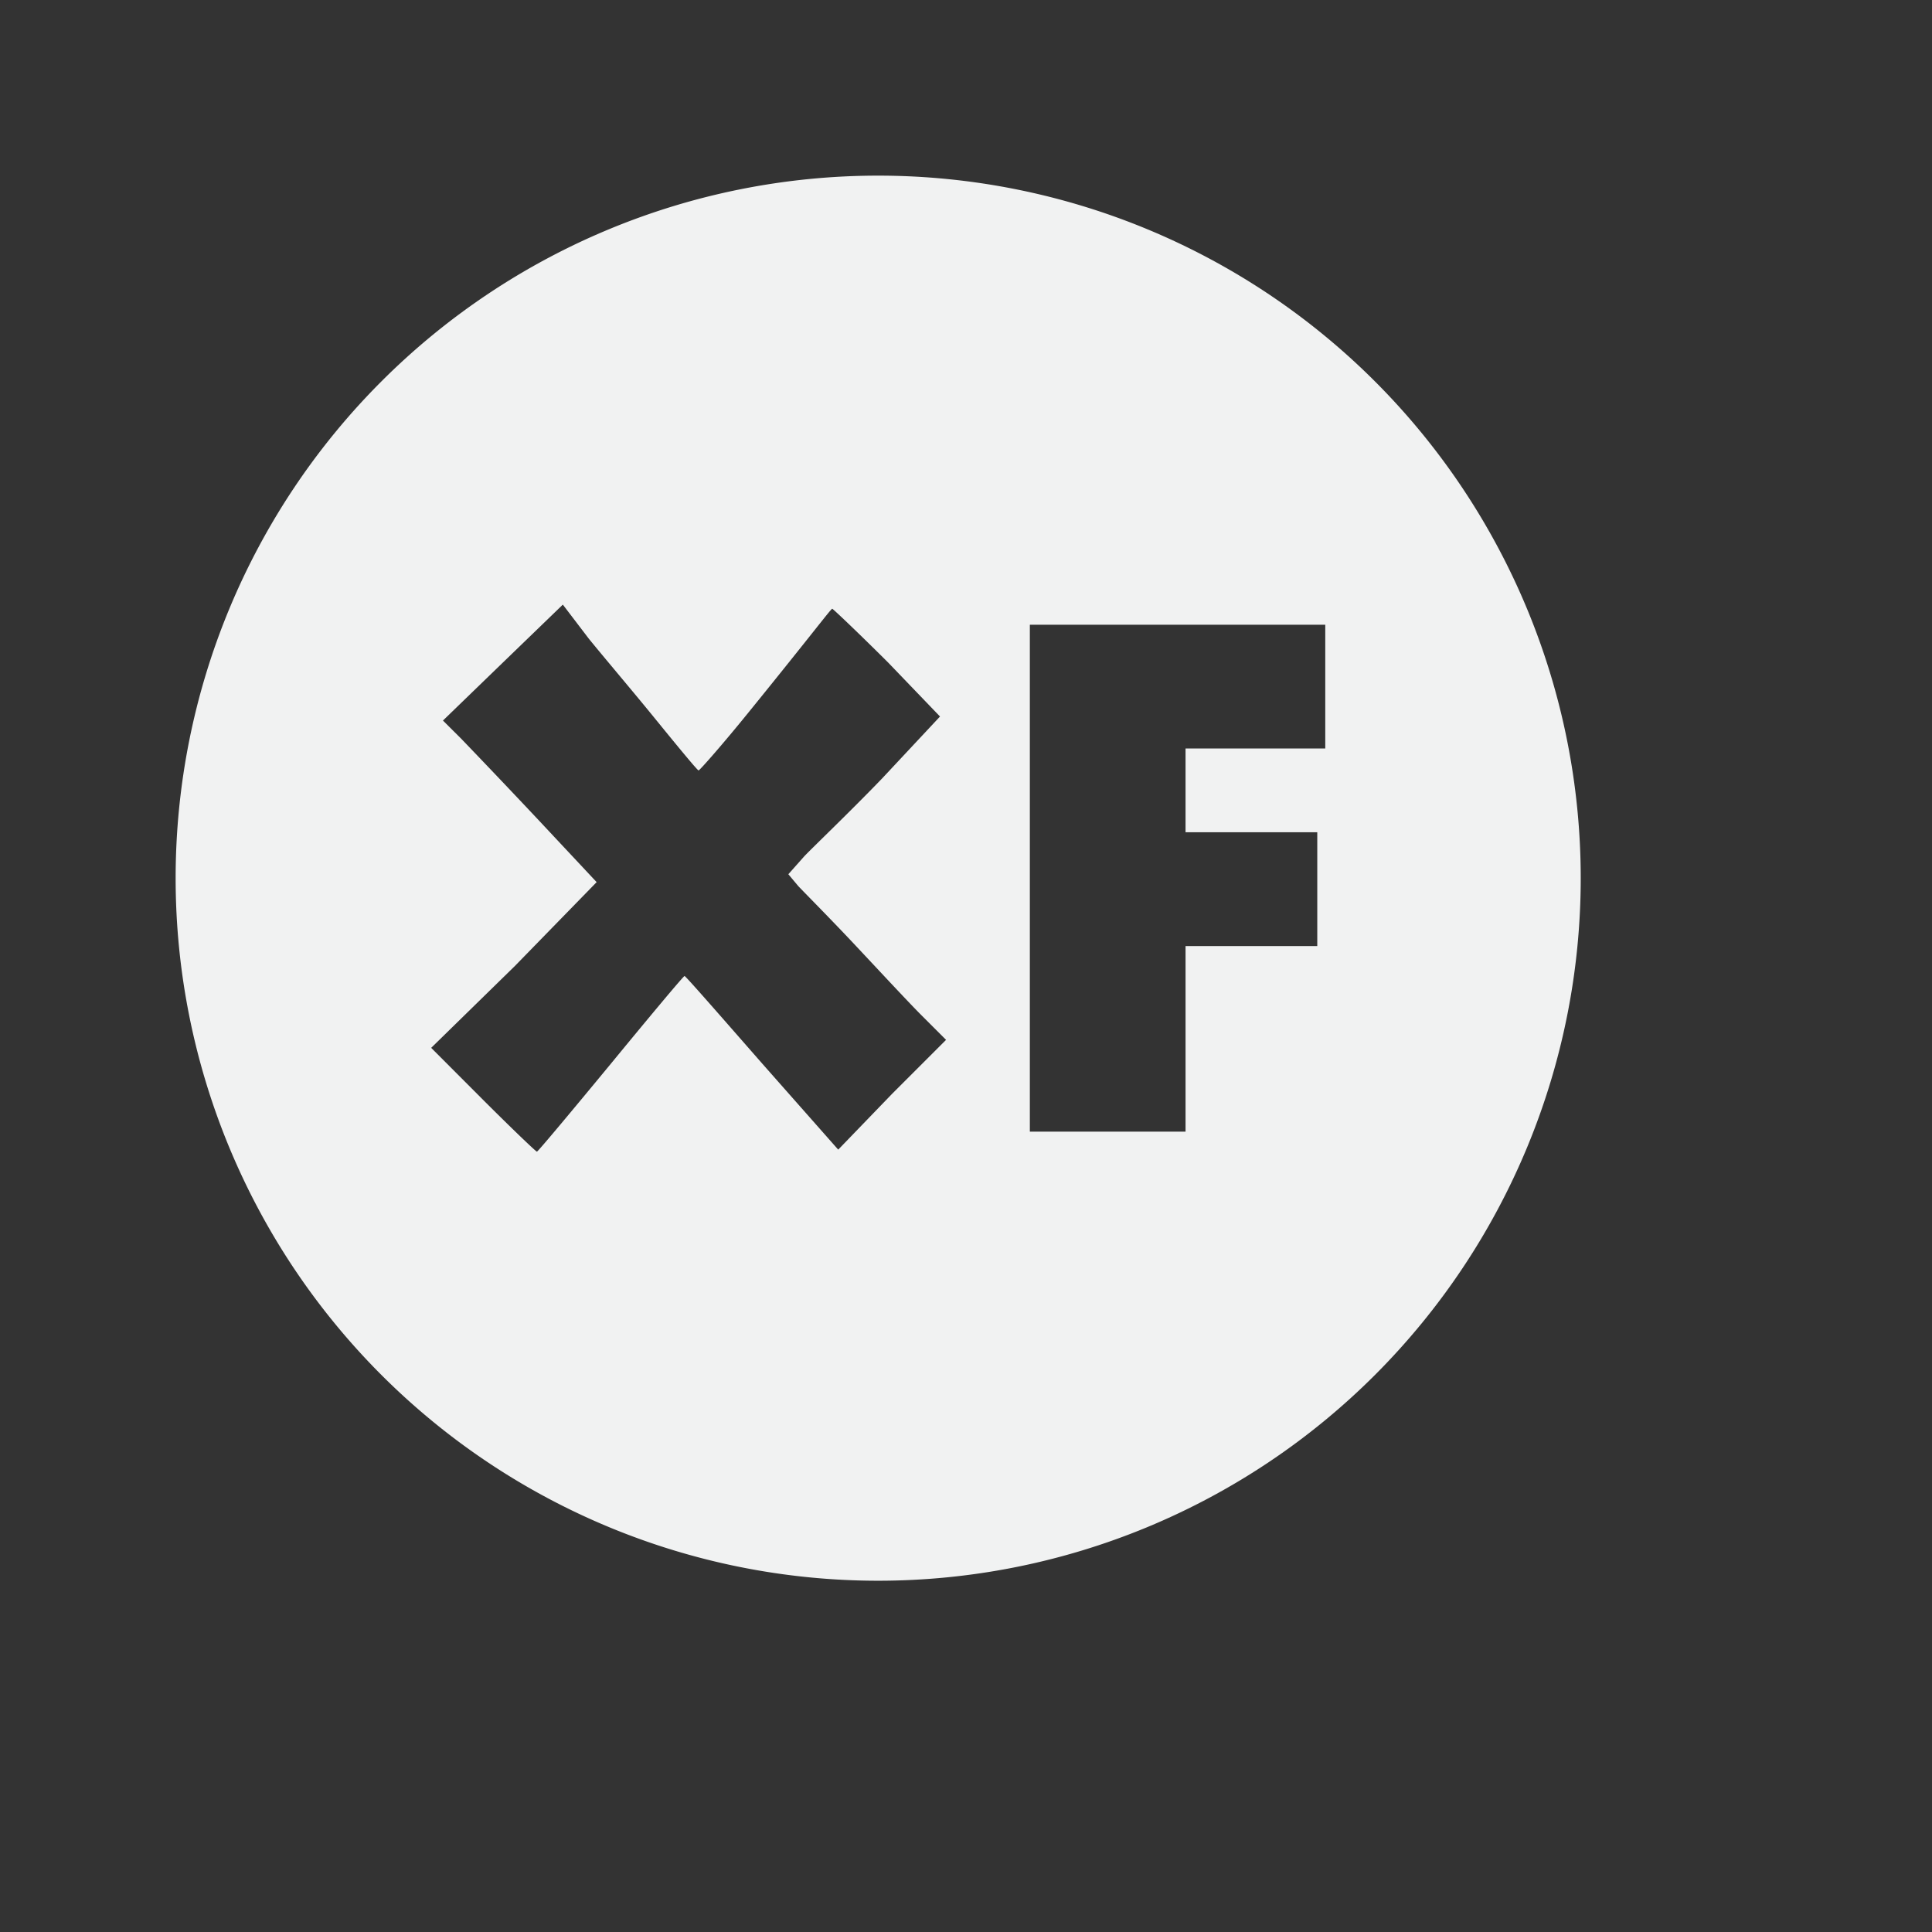 <svg xmlns="http://www.w3.org/2000/svg" viewBox="-2 -2 22 22">
    <rect x="-2" y="-2" width="22" height="22" fill="#333333" stroke="none"/>
    <path d="M8 0a8 8 0 1 0 0 16A8 8 0 0 0 8 0zM4.41 4.886l.295.387c.172.212.523.625.772.932.25.307.465.568.478.568.012 0 .274-.297.568-.66.737-.908.938-1.18.954-1.181.008 0 .303.28.637.613l.59.614-.659.705c-.372.386-.78.775-.886.886l-.182.205.114.136c.068.072.348.354.614.636.265.282.611.655.772.818l.296.296-.614.614-.614.636-.863-.977c-.473-.54-.874-1-.887-1-.012 0-.388.45-.84 1-.453.549-.83 1-.841 1s-.29-.267-.614-.591l-.59-.591L3.863 9l.931-.955-.659-.704a114.1 114.1 0 0 0-.886-.932l-.205-.204.682-.66.682-.659zm5.317.228h3.364v1.409H11.5v.954H13v1.296h-1.5v2.113H9.727V5.114z" fill="#f1f2f2"/>
</svg>

